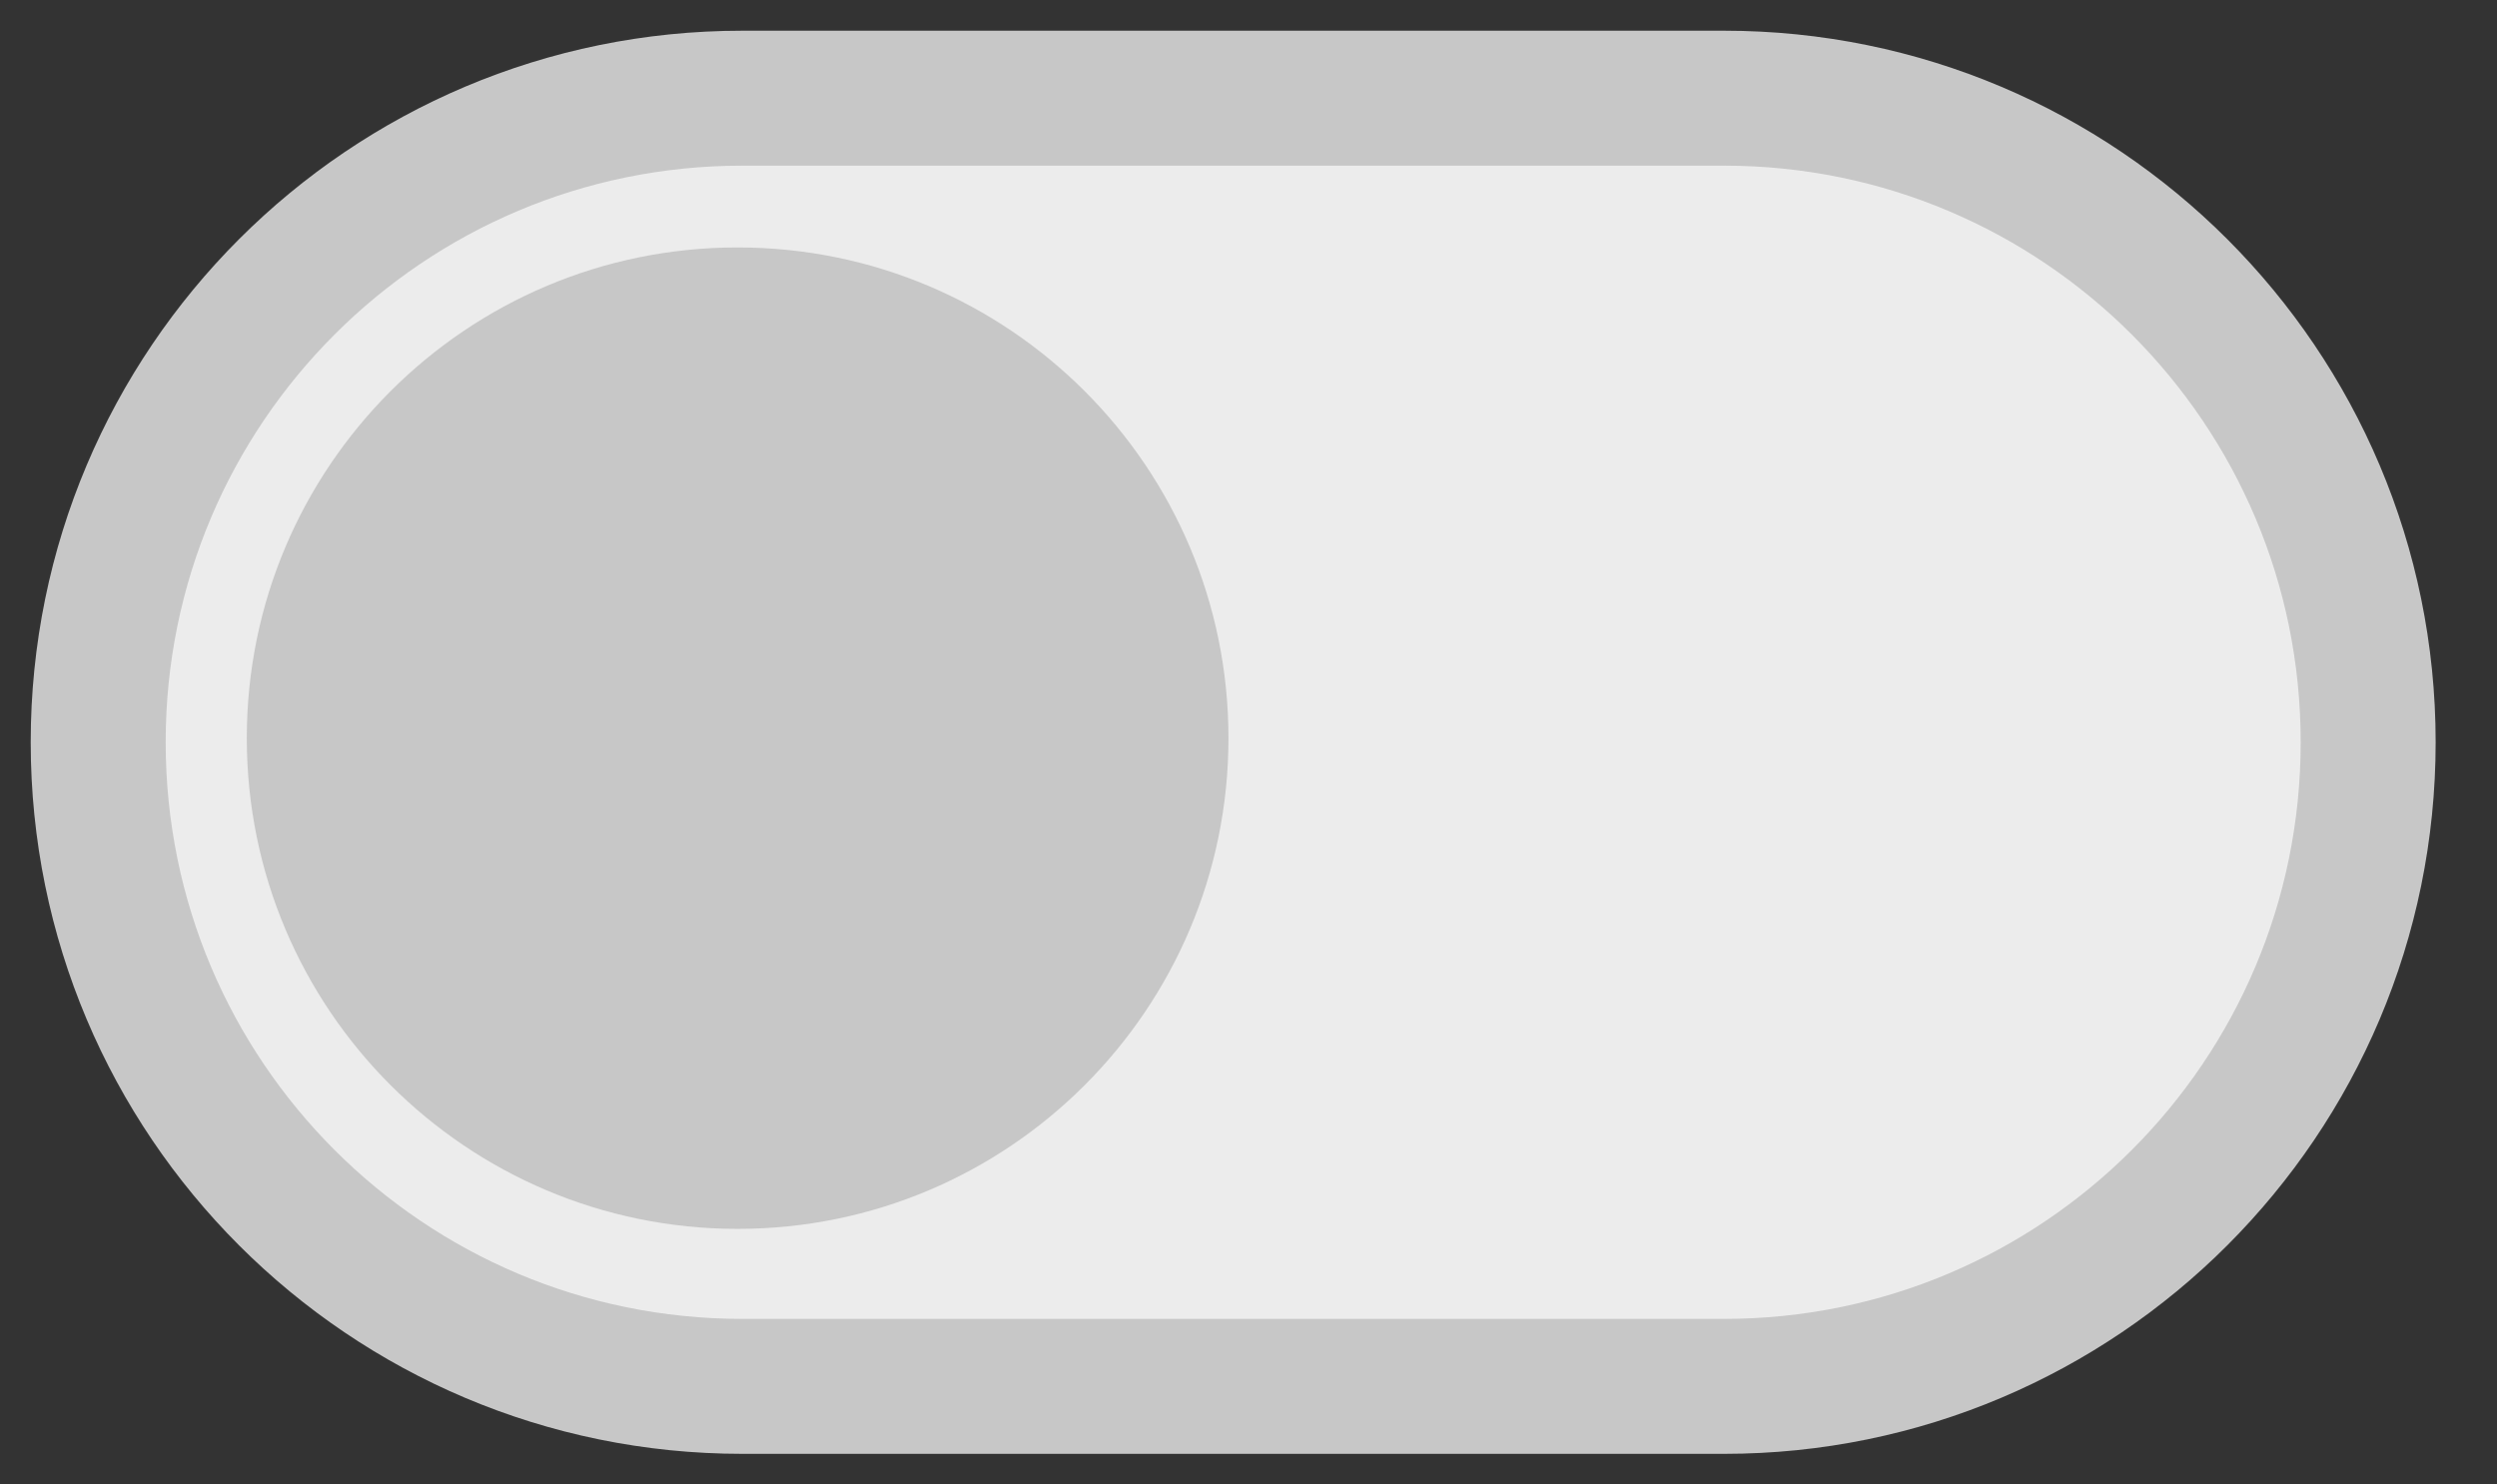 <svg width="37" height="22" viewBox="0 0 37 22" fill="none" xmlns="http://www.w3.org/2000/svg">
<rect x="0" y="0" width="37" height="22" fill="#333333" stroke="none"/>
<path d="M25.546 1H11C5.477 1 1 5.477 1 11C1 16.523 5.477 21 11 21H25.546C31.068 21 35.545 16.523 35.545 11C35.545 5.477 31.068 1 25.546 1Z" fill="#ECECEC"/>
<path d="M25.546 1.455H11C5.728 1.455 1.455 5.728 1.455 11C1.455 16.272 5.728 20.546 11 20.546H25.546C30.817 20.546 35.091 16.272 35.091 11C35.091 5.728 30.817 1.455 25.546 1.455Z" stroke="#C7C7C7" stroke-width="2"/>
<path d="M18.203 10.939C18.203 6.923 14.947 3.667 10.93 3.667C6.914 3.667 3.657 6.923 3.657 10.939C3.657 14.956 6.914 18.212 10.93 18.212C14.947 18.212 18.203 14.956 18.203 10.939Z" fill="#C7C7C7"/>
</svg>
